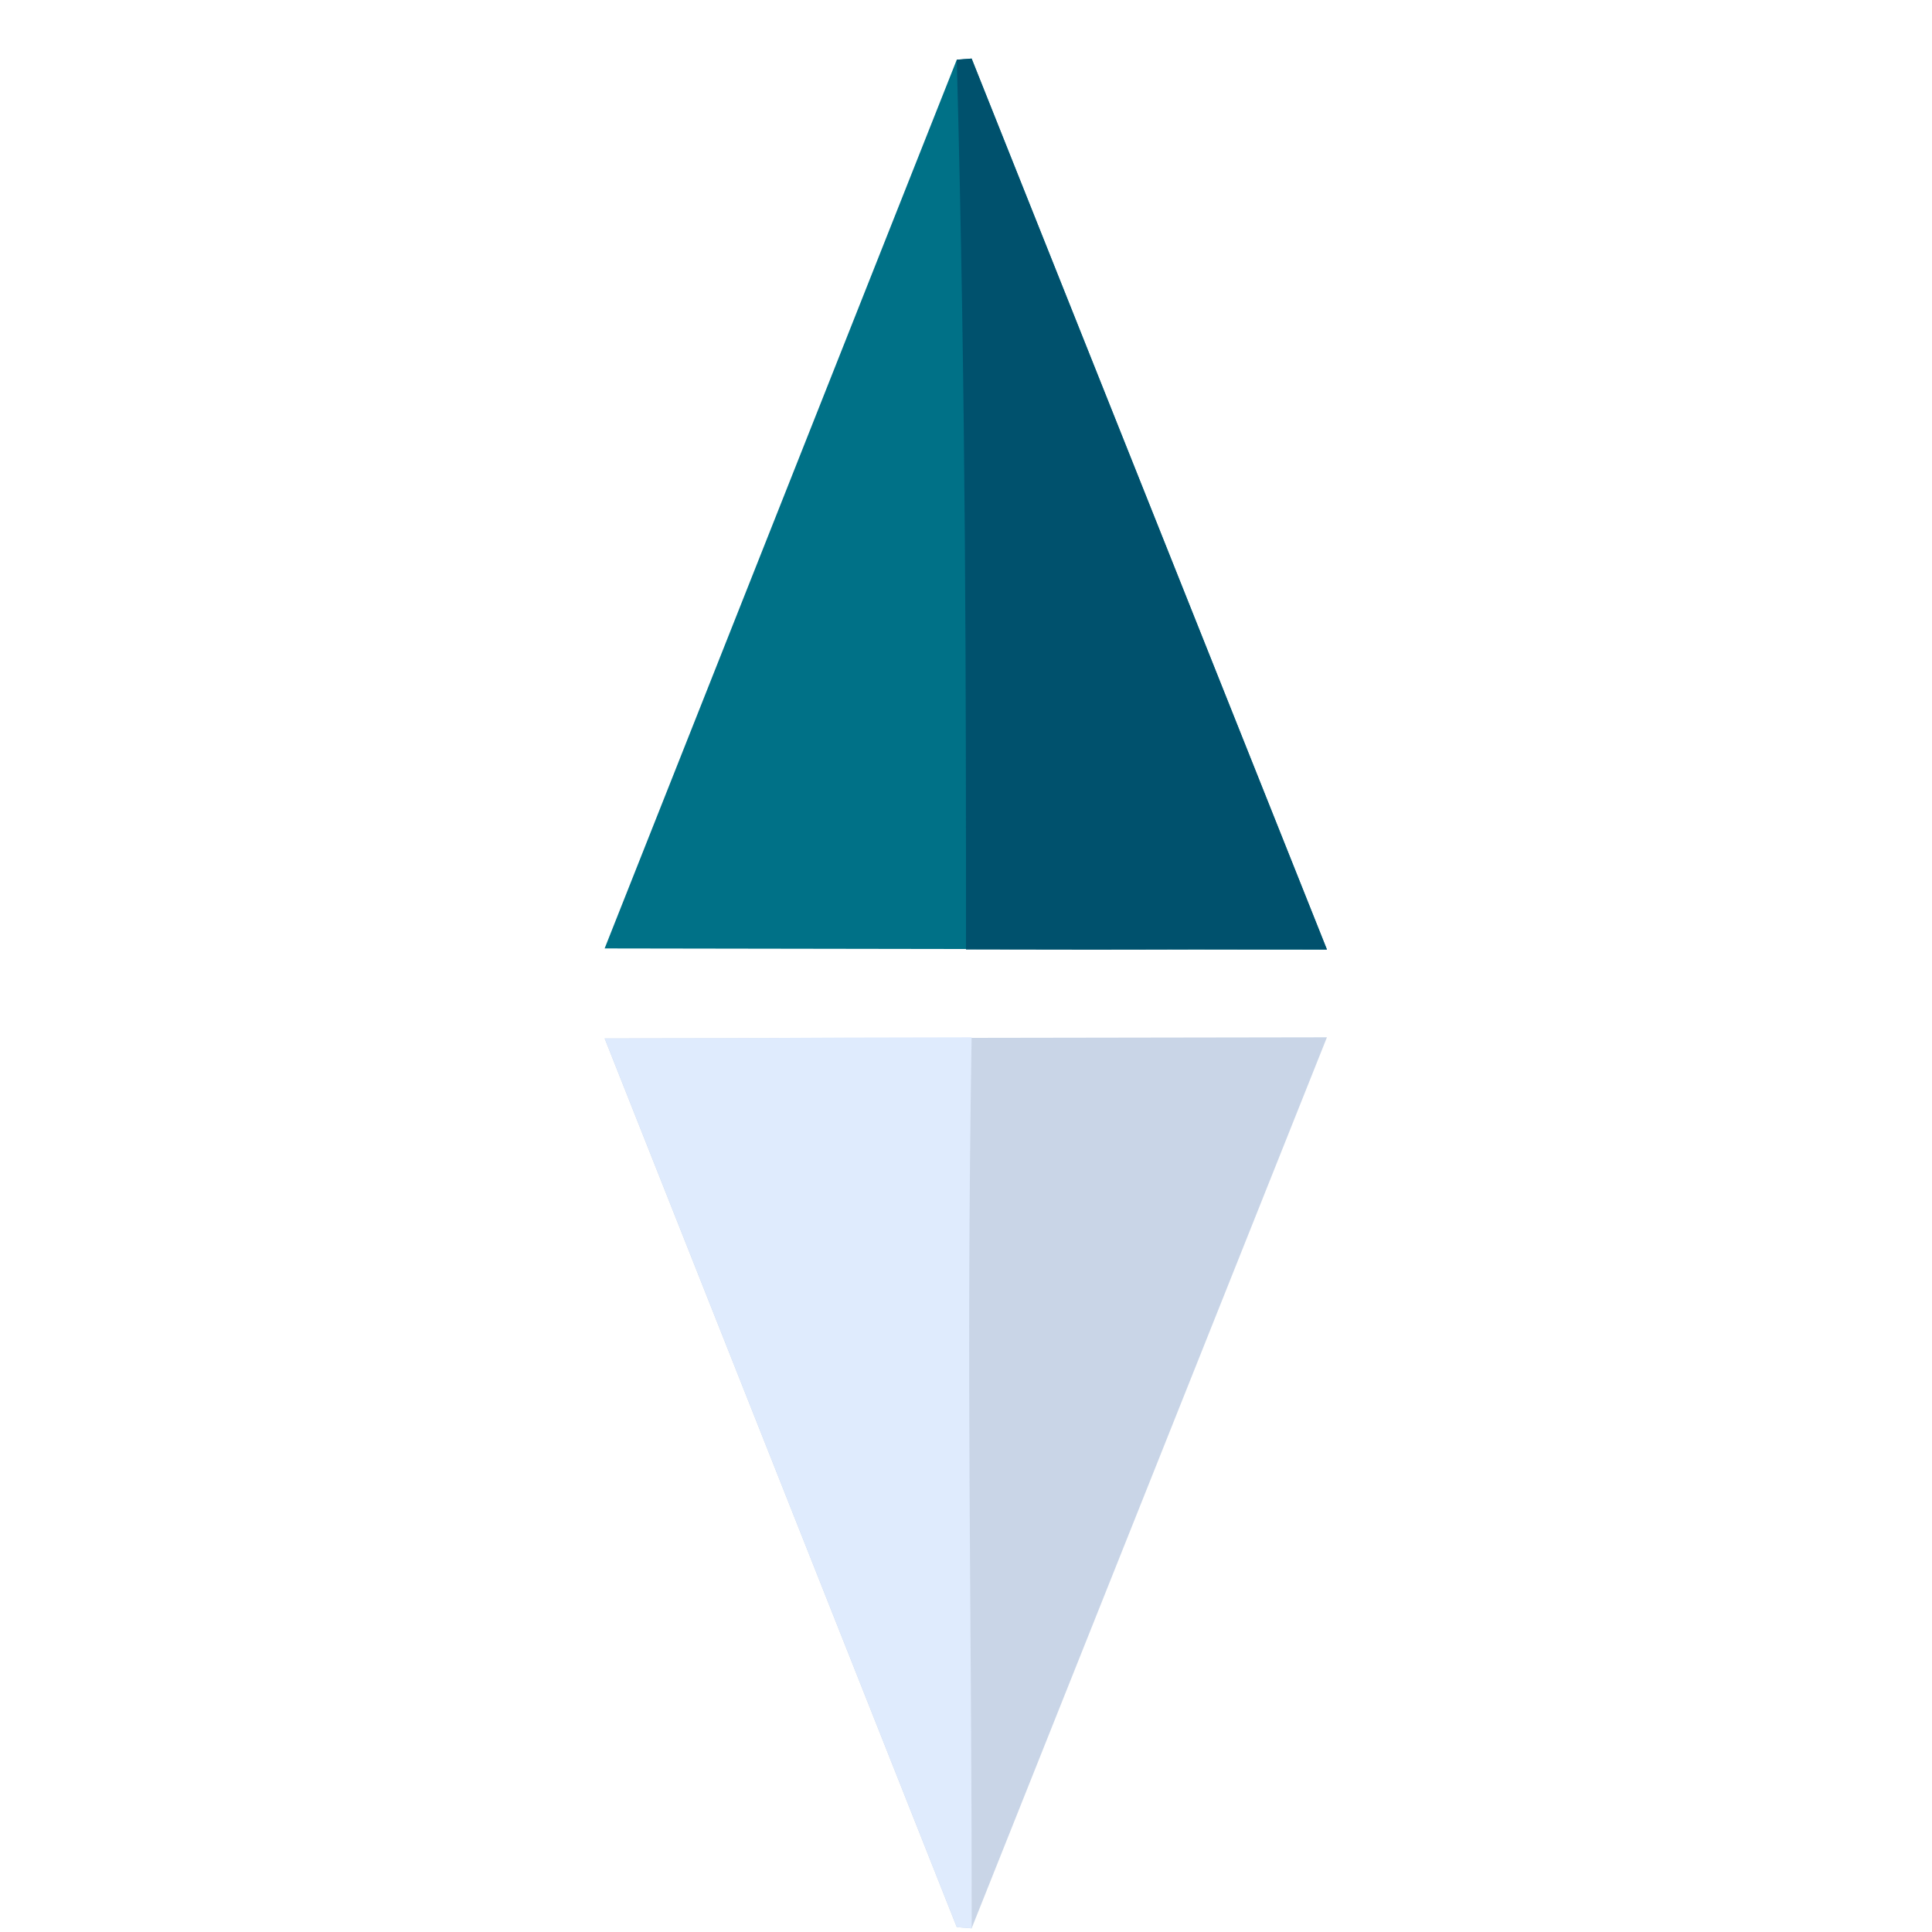 <svg width="22" height="22" viewBox="0 0 22 22" fill="none" xmlns="http://www.w3.org/2000/svg">
<path d="M6.885 10.8C8.209 7.462 9.551 4.07 10.895 0.68C10.952 0.676 11.007 0.671 11.064 0.667C12.417 4.057 13.768 7.449 15.11 10.813C12.374 10.809 9.679 10.805 6.885 10.8Z" fill="#007187"/>
<path d="M11 10.812C11 7.937 11 4.562 10.895 0.68C10.952 0.676 11.007 0.67 11.064 0.667C12.417 4.057 13.768 7.449 15.11 10.812C12.374 10.809 13.793 10.818 11 10.812Z" fill="#00516D"/>
<path d="M6.885 11.825C8.209 15.163 9.551 18.555 10.895 21.945C10.952 21.949 11.007 21.954 11.064 21.958C12.417 18.568 13.768 15.176 15.11 11.812C12.374 11.816 9.679 11.82 6.885 11.825Z" fill="#C9D5E7"/>
<path d="M6.886 11.825C8.21 15.163 9.551 18.555 10.896 21.945C10.953 21.949 11.008 21.954 11.065 21.958C11.065 18.063 11 15.813 11.064 11.812C8.328 11.816 9.679 11.82 6.886 11.825Z" fill="#DFEBFD"/>
</svg>
